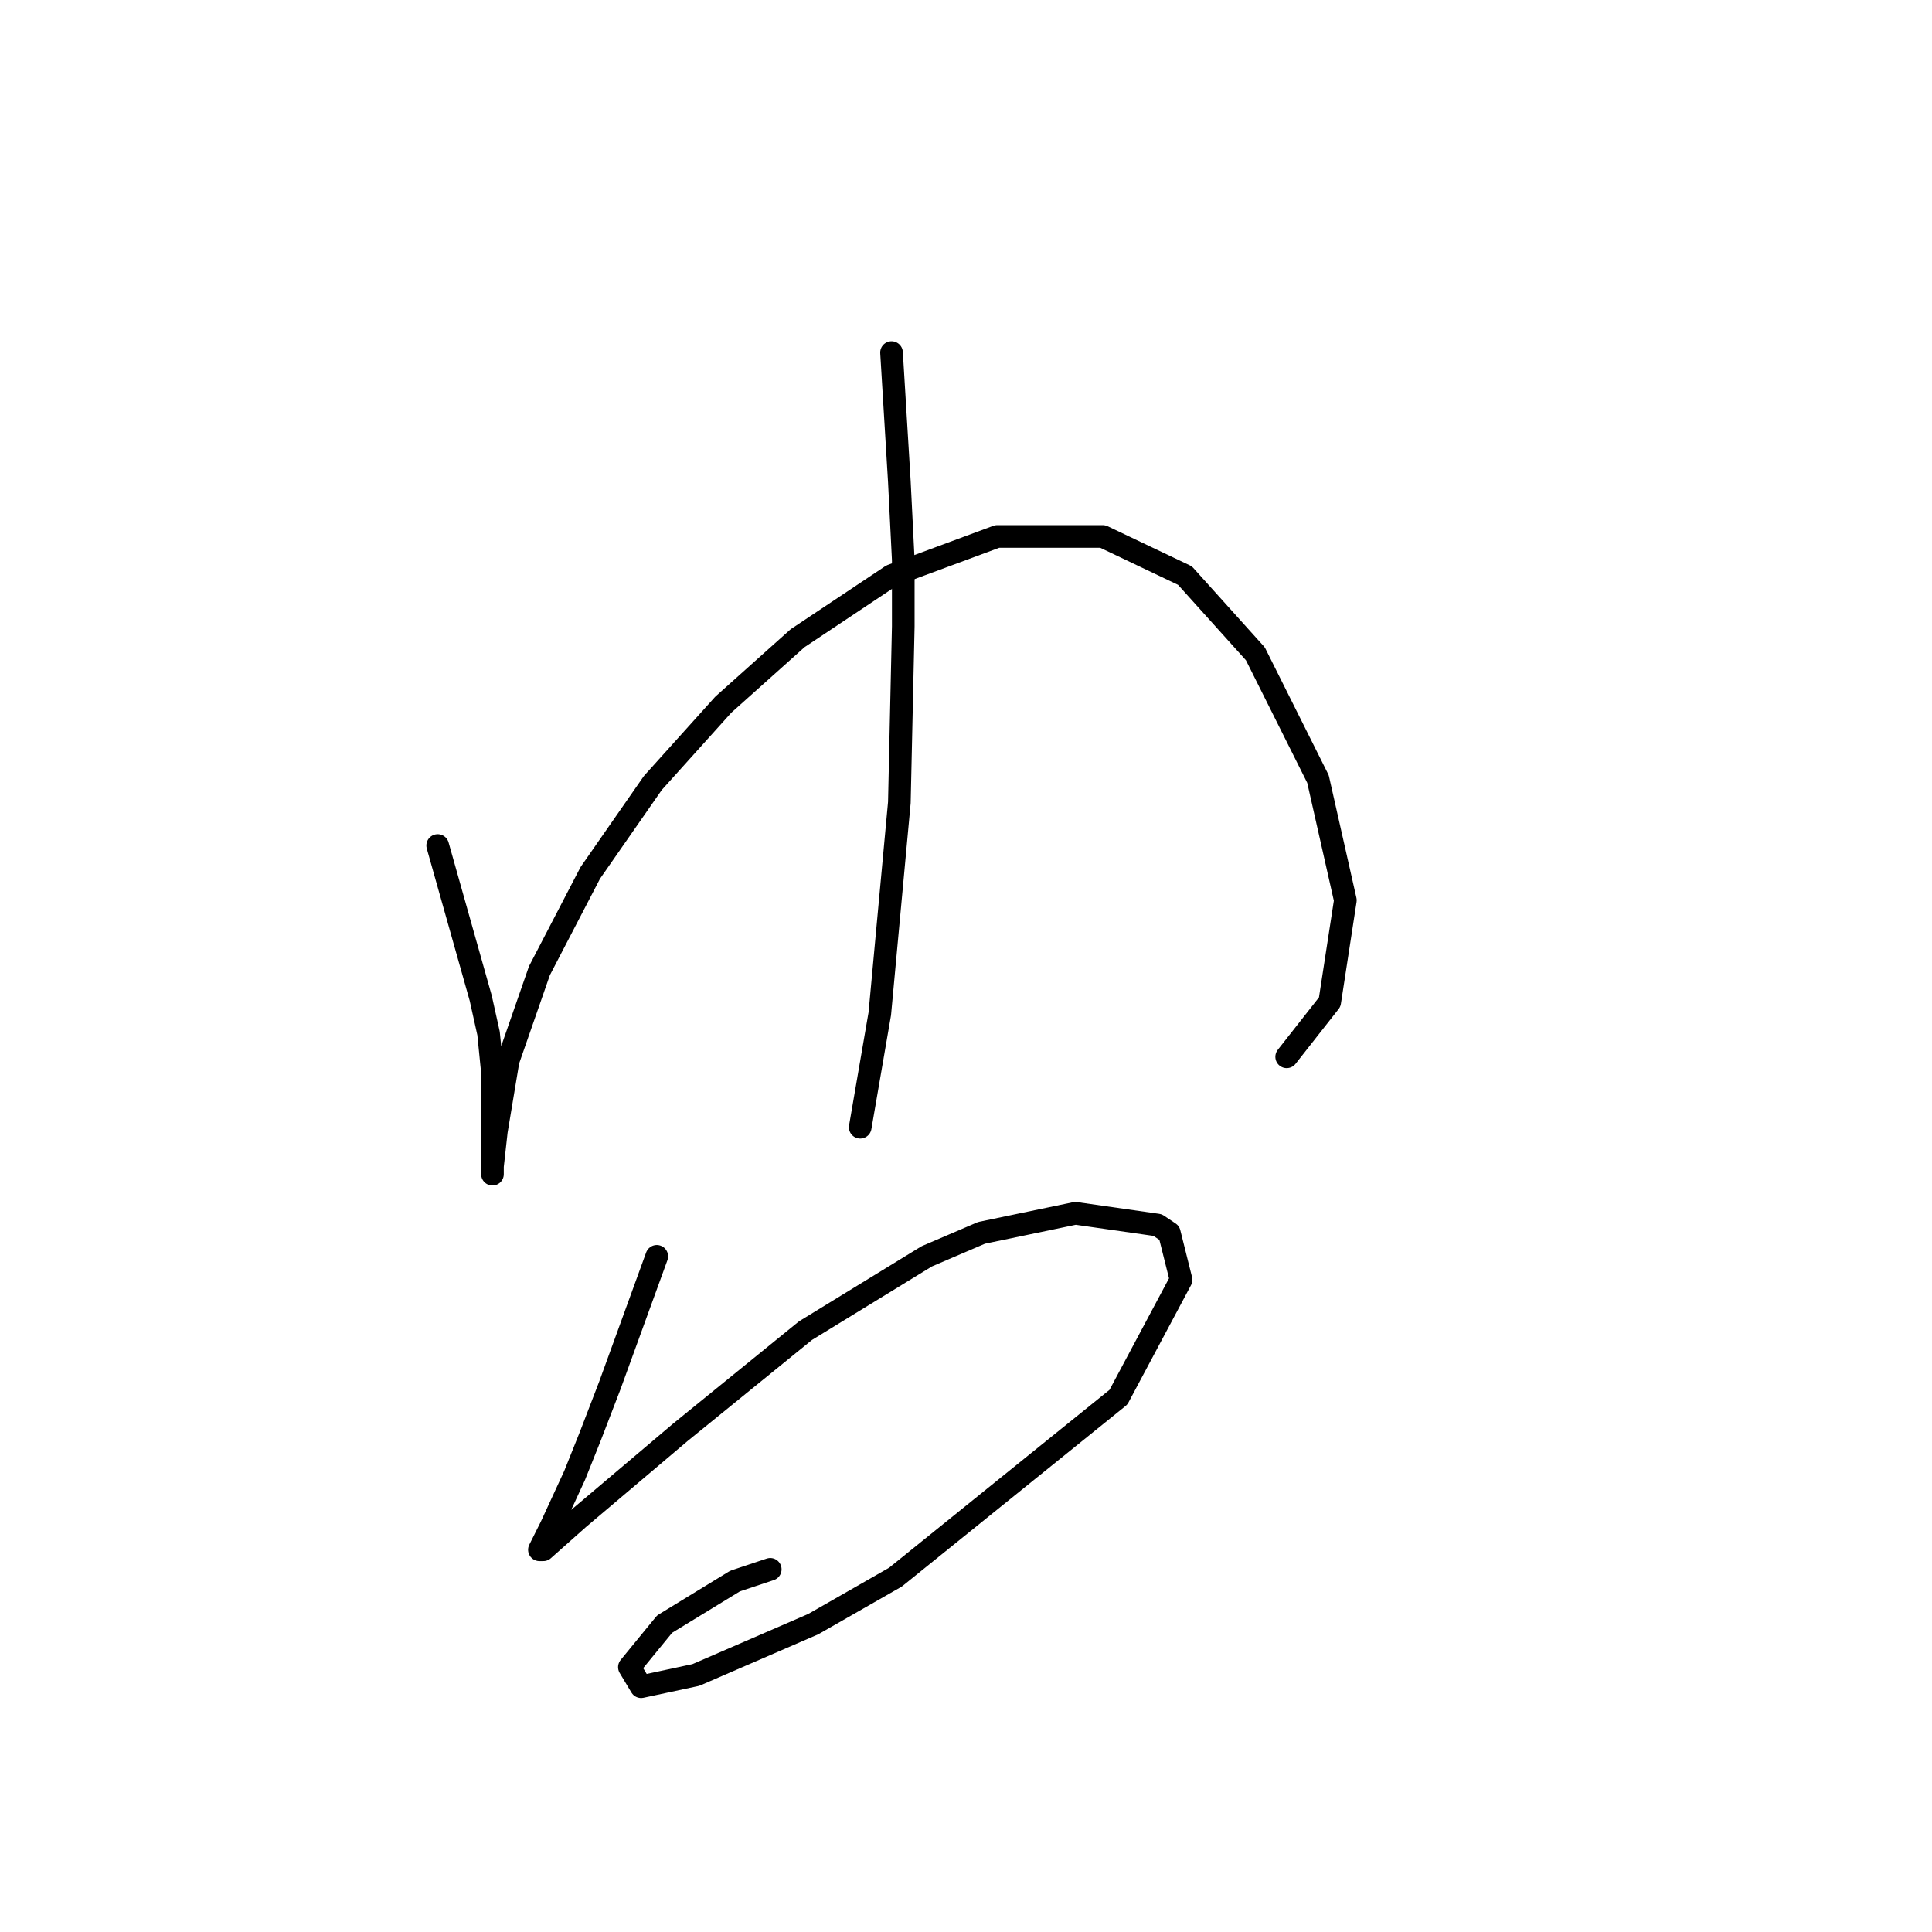 <?xml version="1.0" standalone="no"?>
    <svg width="256" height="256" xmlns="http://www.w3.org/2000/svg" version="1.1">
    <polyline stroke="black" stroke-width="3" stroke-linecap="round" fill="transparent" stroke-linejoin="round" points="57.996 112.037 63.698 132.256 64.735 136.921 65.254 142.105 65.254 151.955 65.254 155.066 65.254 155.584 65.254 154.547 65.772 149.882 67.327 140.55 71.475 128.627 78.214 115.666 86.509 103.743 95.84 93.374 105.69 84.561 118.132 76.267 132.129 71.083 146.126 71.083 157.013 76.267 166.345 86.635 174.639 103.224 178.268 119.295 176.194 132.774 170.492 140.032 170.492 140.032 " />
        <polyline stroke="black" stroke-width="3" stroke-linecap="round" fill="transparent" stroke-linejoin="round" points="118.132 46.717 119.169 63.825 119.687 74.193 119.687 83.006 119.169 106.335 116.577 134.329 113.985 149.363 113.985 149.363 " />
        <polyline stroke="black" stroke-width="3" stroke-linecap="round" fill="transparent" stroke-linejoin="round" points="87.027 166.471 80.806 183.579 78.214 190.318 76.14 195.502 73.03 202.242 71.475 205.352 71.993 205.352 76.659 201.205 90.138 189.8 106.727 176.321 122.798 166.471 130.056 163.36 142.497 160.768 153.384 162.324 154.939 163.36 156.495 169.581 148.2 185.134 118.65 208.981 107.764 215.202 92.211 221.941 84.953 223.497 83.398 220.904 88.064 215.202 97.395 209.499 102.061 207.944 102.061 207.944 " />
        </svg>